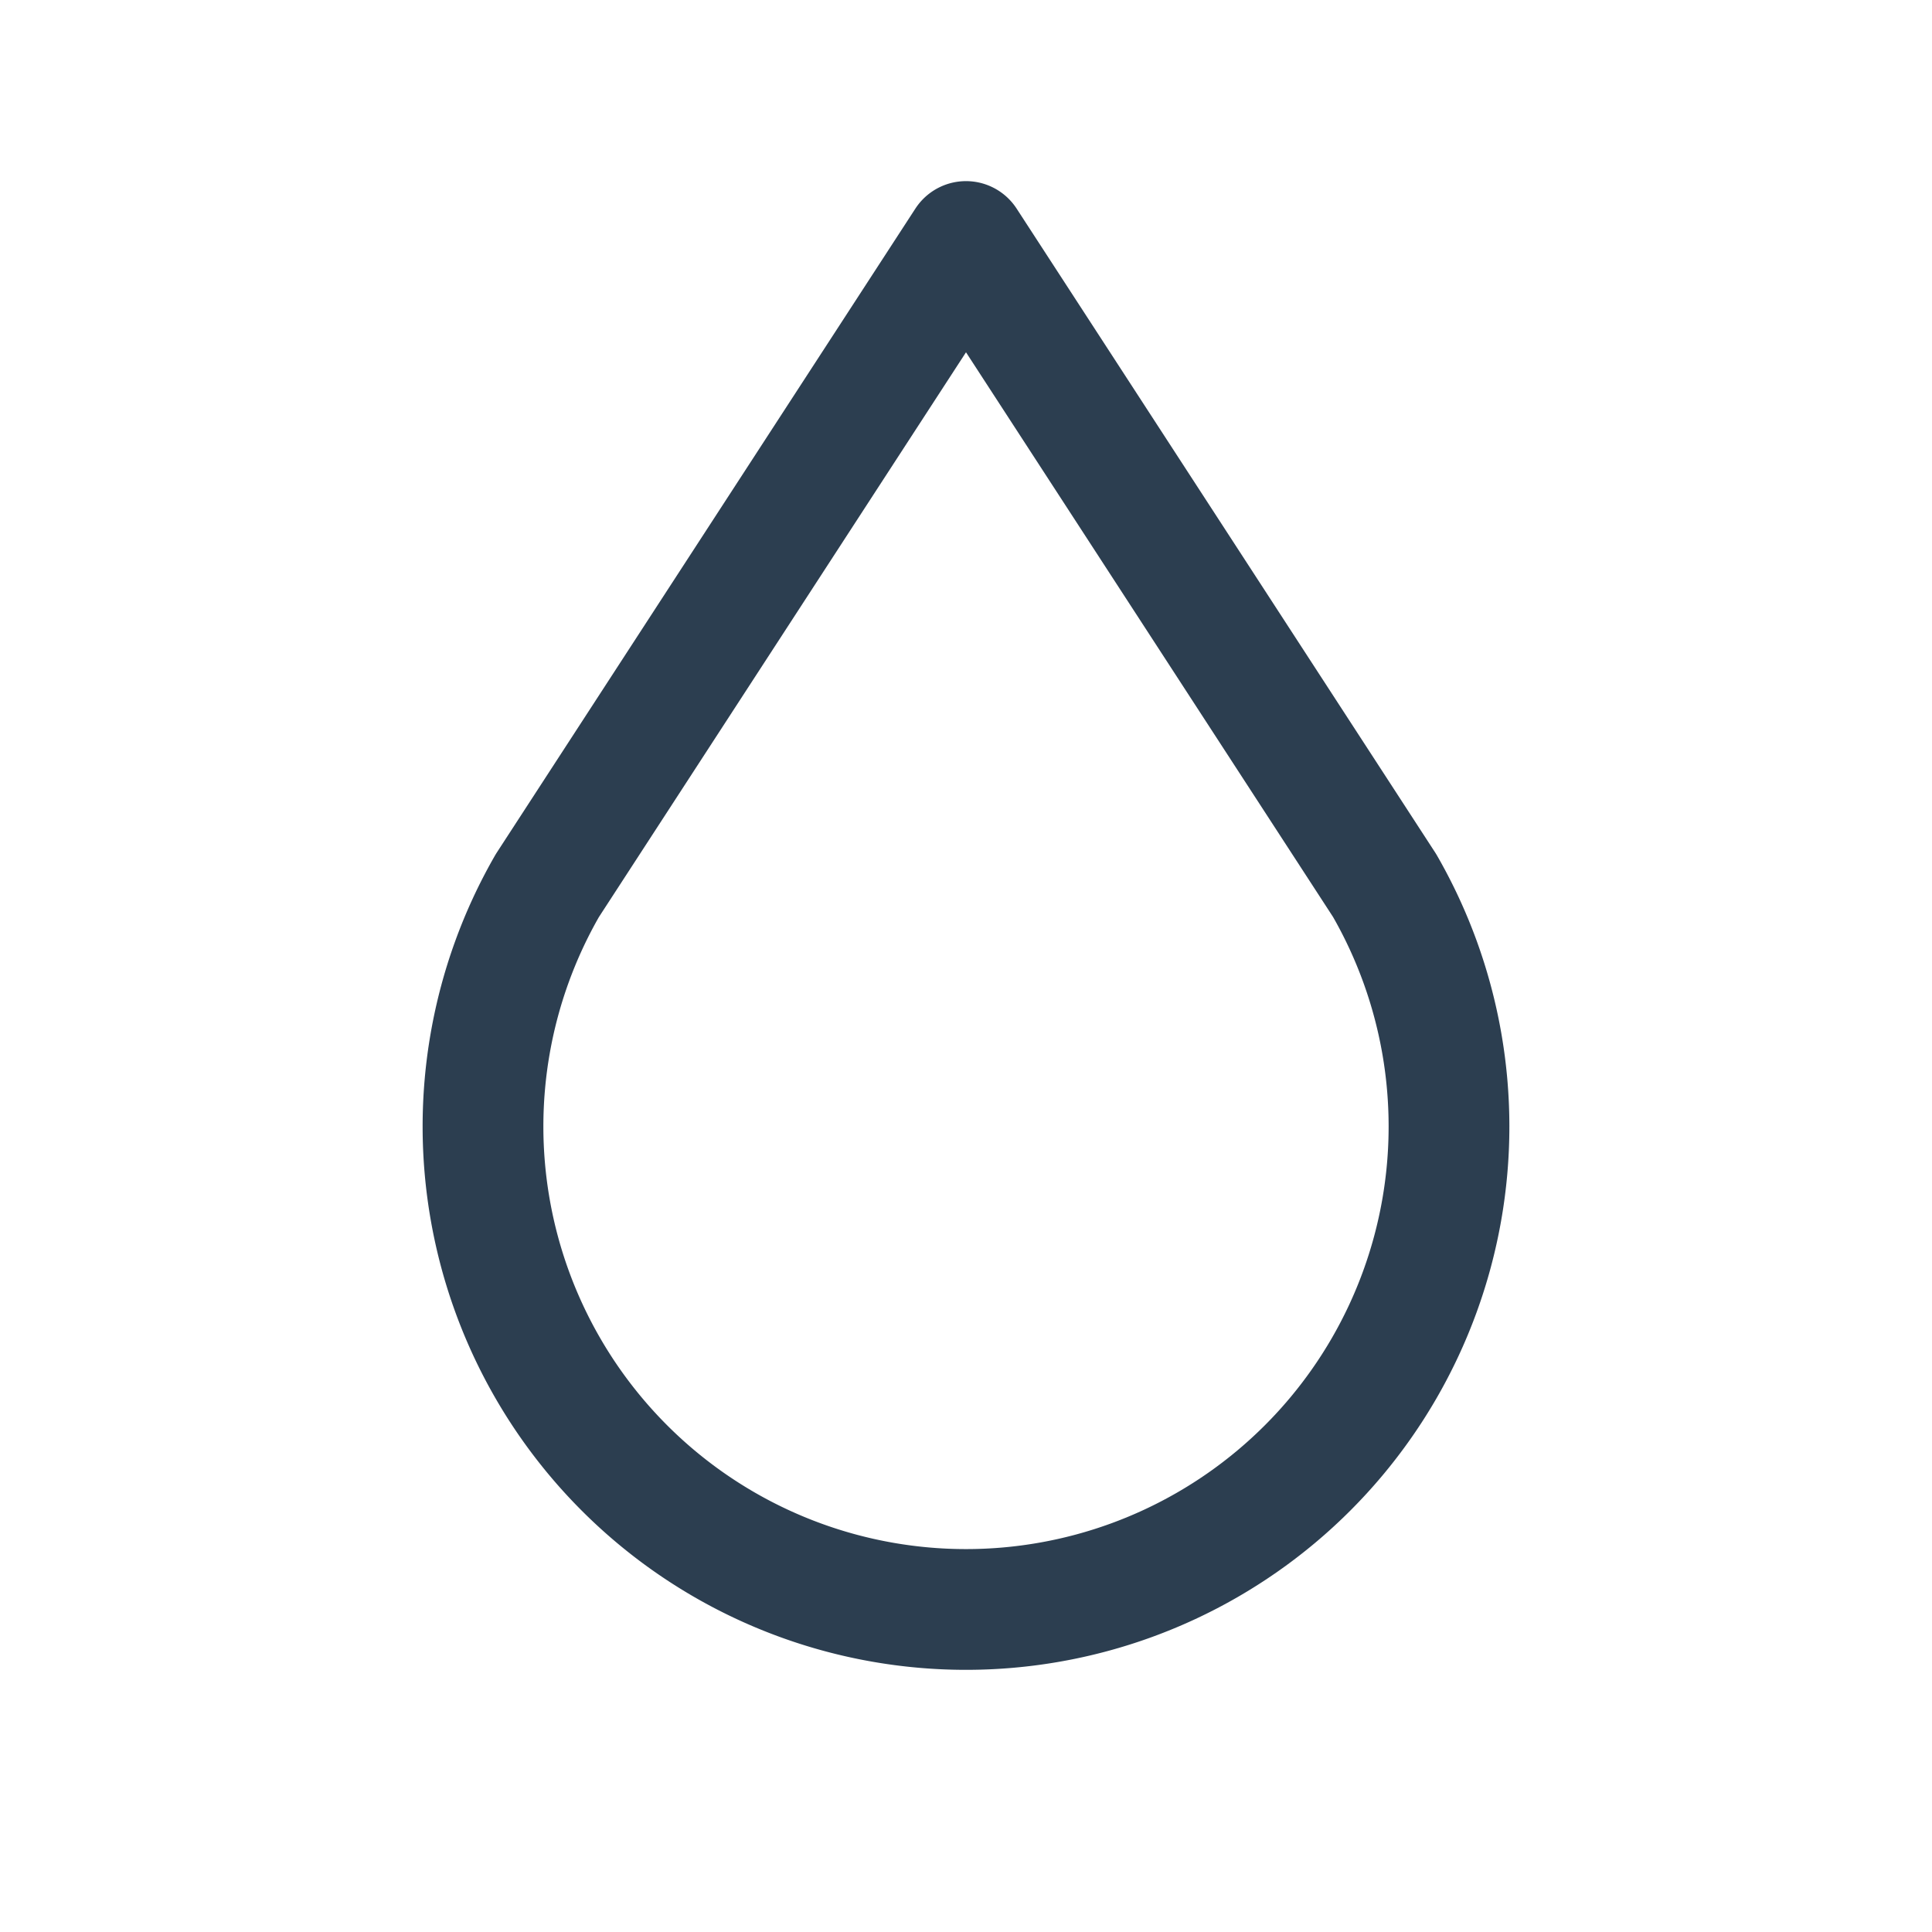 <svg id="water" xmlns="http://www.w3.org/2000/svg" width="24" height="24" viewBox="0 0 24 24">
  <path id="Path_740" data-name="Path 740" d="M0,0H24V24H0Z" fill="none"/>
  <path id="Path_741" data-name="Path 741" d="M6.8,11a6,6,0,1,0,10.4,0L12,3,6.8,11Z" fill="none" stroke="#2c3e50" stroke-linecap="round" stroke-linejoin="round" stroke-width="1.5"/>
</svg>
